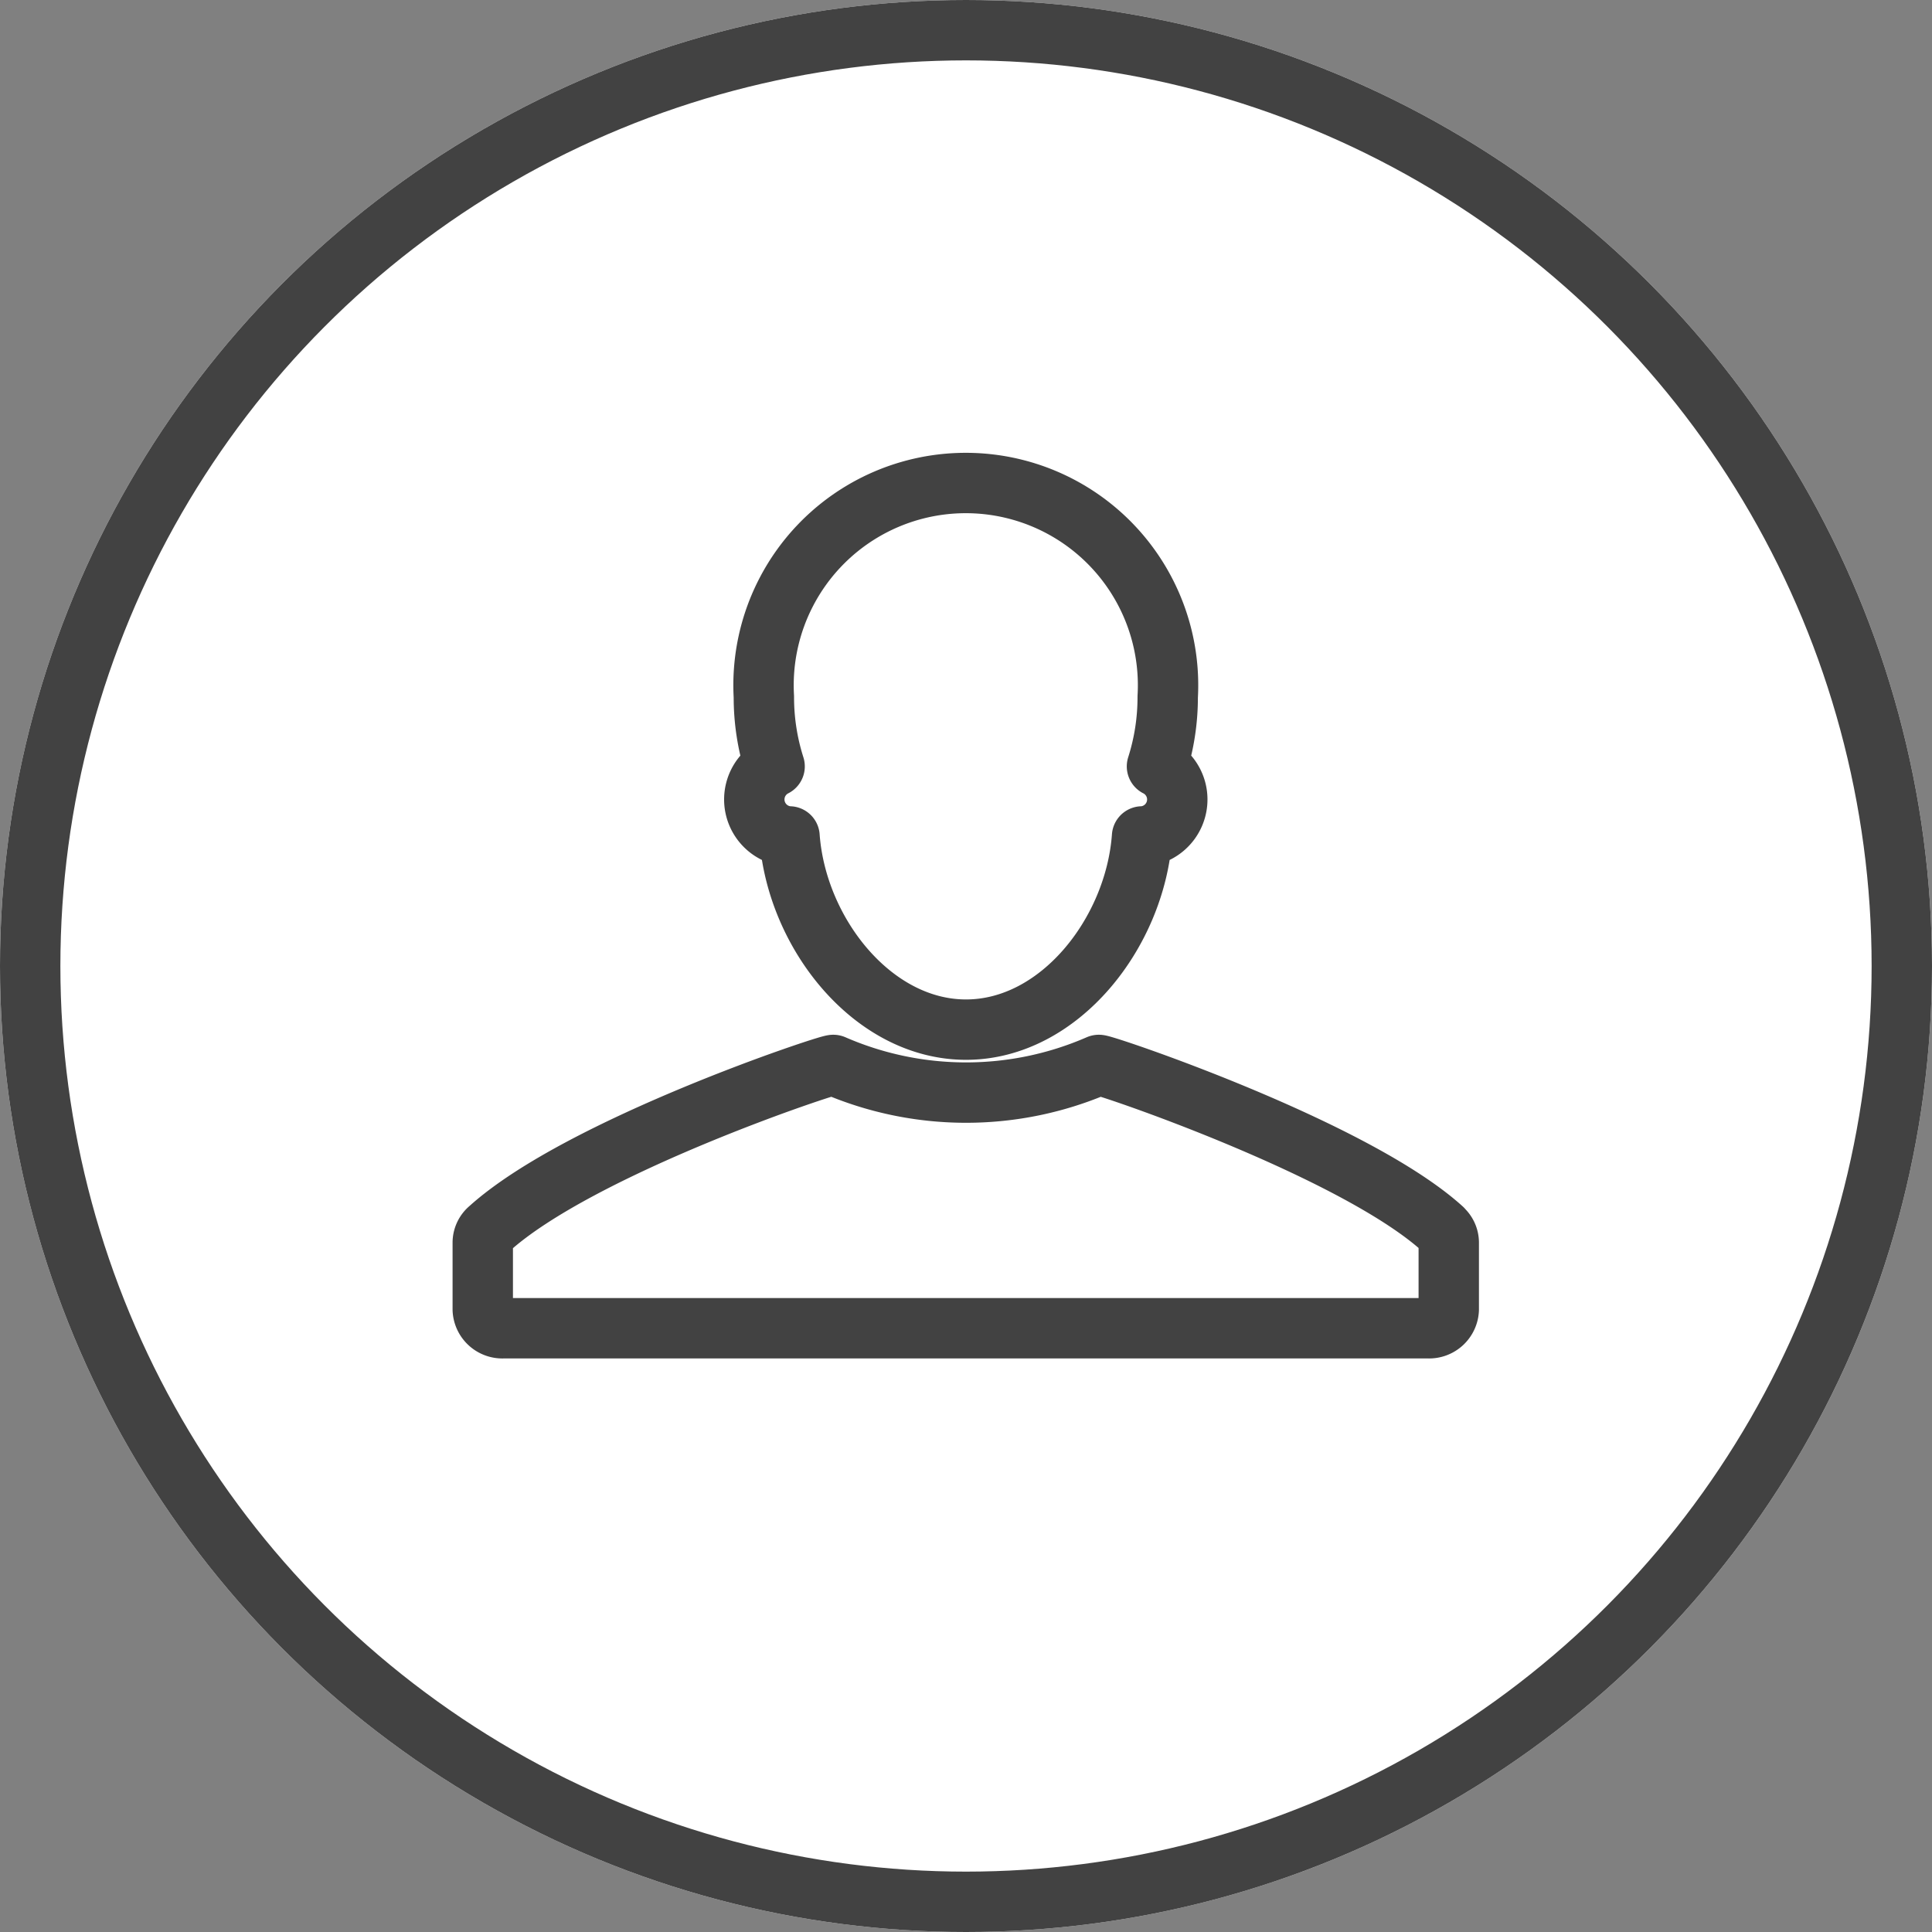<svg id="Grupo_3051" data-name="Grupo 3051" xmlns="http://www.w3.org/2000/svg" width="32" height="32" viewBox="0 0 32 32">
  <rect x="0" y="0" width="32" height="32" fill="#808080" stroke="none"/>
  <g id="Elipse_635" data-name="Elipse 635" fill="#fff" stroke="#424242" stroke-linejoin="round" stroke-width="1">
    <circle cx="16" cy="16" r="16" stroke="none" />
    <circle cx="16" cy="16" r="15.5" fill="none" />
  </g>
  <g id="Grupo_2794" data-name="Grupo 2794" transform="translate(8 8)">
    <path id="Caminho_11614" data-name="Caminho 11614" d="M4733,1114.394h.015c.116,1.6,1.377,3.2,2.923,3.2s2.8-1.6,2.916-3.2h.016a.614.614,0,0,0,.231-1.16,3.773,3.773,0,0,0,.178-1.152,3.35,3.35,0,1,0-6.689,0,3.773,3.773,0,0,0,.178,1.152.614.614,0,0,0,.232,1.16Z" transform="translate(-4727.938 -1108.54)" fill="none" stroke="#424242" stroke-linejoin="round" stroke-width="1" fill-rule="evenodd"/>
    <path id="Caminho_11615" data-name="Caminho 11615" d="M4743.262,1124.644c-1.467-1.33-5.645-2.737-5.694-2.714a5.5,5.5,0,0,1-4.394,0c-.05-.023-4.194,1.353-5.7,2.714a.3.3,0,0,0-.108.224v1.114a.325.325,0,0,0,.342.309h15.317a.325.325,0,0,0,.341-.309v-1.114a.3.3,0,0,0-.108-.224Z" transform="translate(-4727.37 -1112.291)" fill="none" stroke="#424242" stroke-linejoin="round" stroke-width="1" fill-rule="evenodd"/>
  </g>
</svg>
